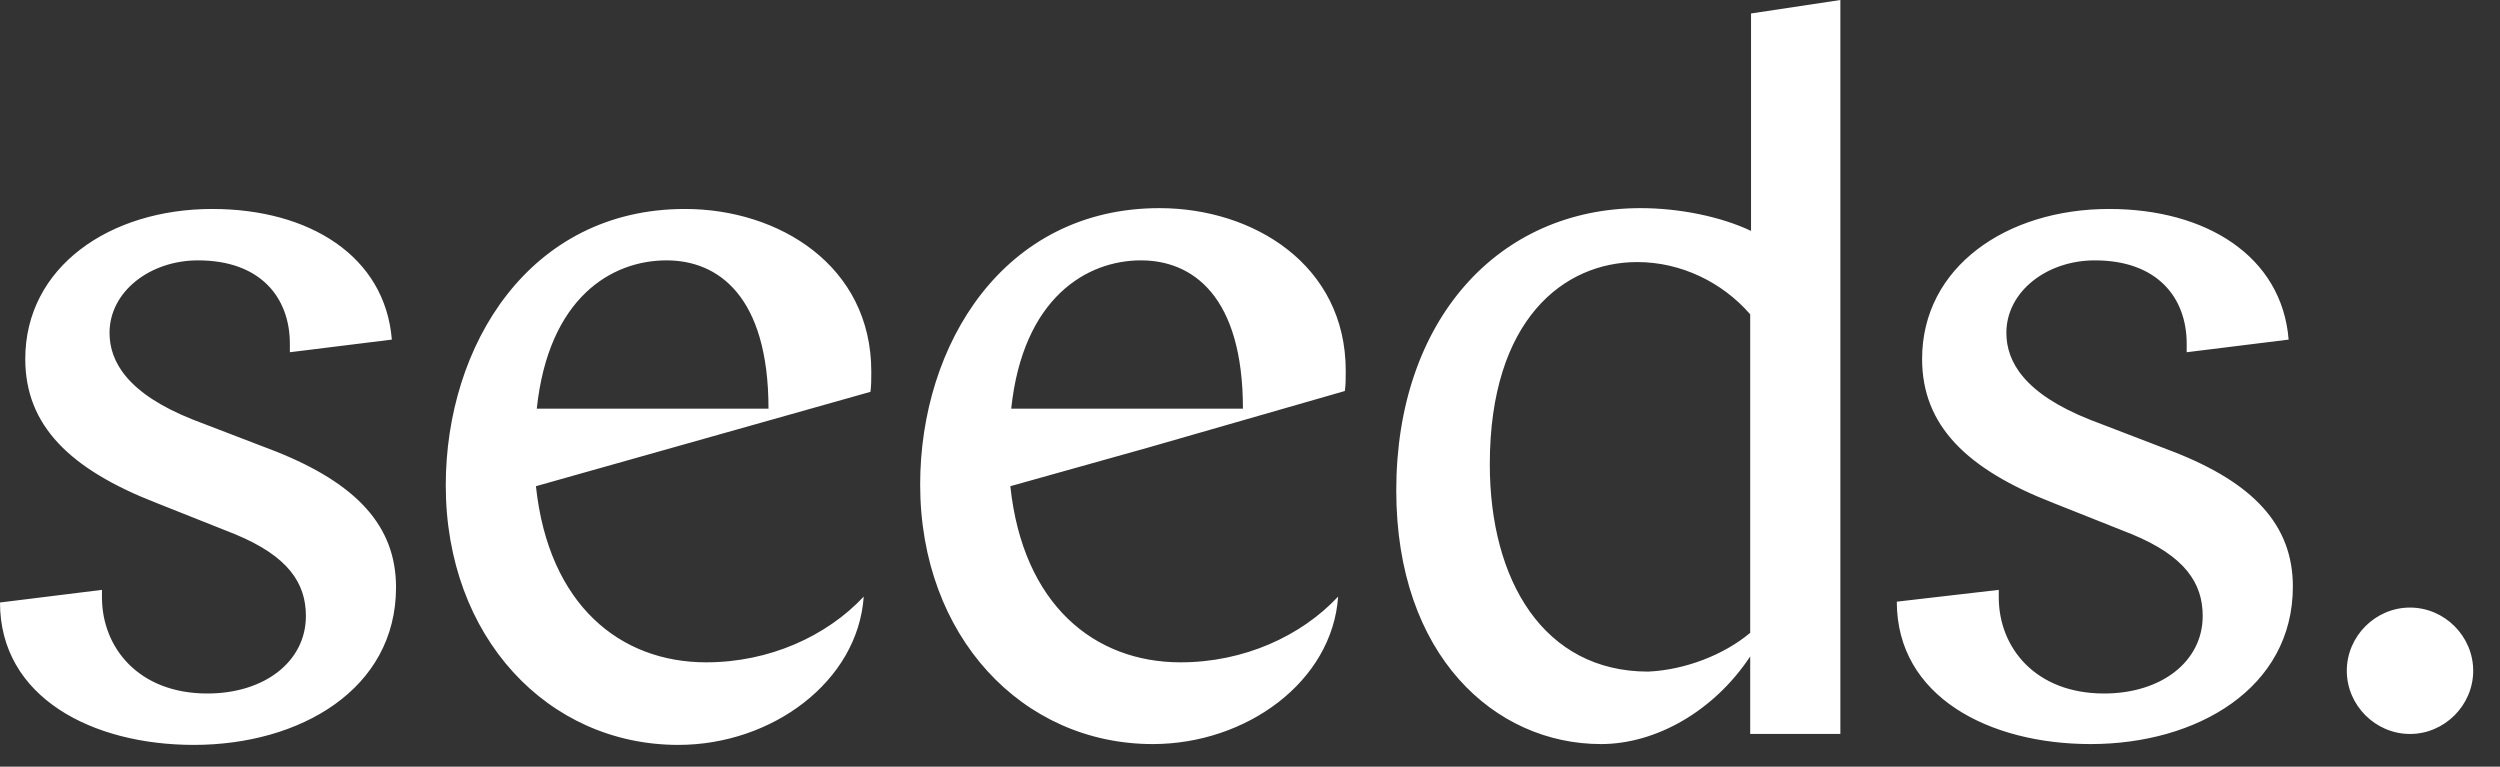 <svg width="75" height="23" viewBox="0 0 75 23" fill="none" xmlns="http://www.w3.org/2000/svg">
<rect x="0" y="0" width="75" height="23" fill="#333333" stroke="none"/>
<path d="M3.059 17.696V17.923C3.059 19.415 4.146 20.805 6.219 20.805C7.938 20.805 9.177 19.845 9.177 18.479C9.177 17.494 8.646 16.685 7.053 16.027L4.702 15.092C2.098 14.081 0.758 12.766 0.758 10.769C0.758 8.014 3.286 6.269 6.37 6.269C9.278 6.269 11.553 7.685 11.755 10.188L8.696 10.567V10.314C8.696 8.924 7.811 7.811 5.941 7.811C4.5 7.811 3.286 8.747 3.286 9.985C3.286 10.845 3.817 11.806 5.789 12.589L8.292 13.55C10.693 14.511 11.881 15.774 11.881 17.62C11.881 20.679 9 22.347 5.814 22.347C2.781 22.347 0 20.931 0 18.075L3.059 17.696ZM16.078 14.586C16.457 18.151 18.606 19.87 21.184 19.87C23.08 19.87 24.799 19.086 25.912 17.898C25.735 20.451 23.156 22.347 20.35 22.347C16.432 22.347 13.373 19.111 13.373 14.561C13.373 10.365 15.876 6.269 20.552 6.269C23.358 6.269 26.139 7.963 26.139 11.148C26.139 11.376 26.139 11.553 26.114 11.755L16.078 14.586ZM16.103 12.261H23.055C23.055 8.873 21.538 7.811 19.996 7.811C18.353 7.811 16.457 8.924 16.103 12.261ZM34.456 13.424L30.31 14.586C30.689 18.151 32.838 19.87 35.417 19.87C37.313 19.87 39.032 19.086 40.144 17.898C39.967 20.451 37.389 22.322 34.583 22.322C30.664 22.322 27.605 19.086 27.605 14.536C27.605 10.339 30.108 6.244 34.785 6.244C37.591 6.244 40.372 7.938 40.372 11.123C40.372 11.351 40.372 11.527 40.346 11.73L34.456 13.424ZM30.336 12.261H37.288C37.288 8.873 35.771 7.811 34.229 7.811C32.611 7.811 30.689 8.924 30.336 12.261ZM55.185 22.019H52.506V19.693C51.419 21.336 49.675 22.322 48.031 22.322C44.846 22.322 41.888 19.668 41.888 14.713C41.888 9.606 44.947 6.244 49.219 6.244C50.382 6.244 51.621 6.497 52.531 6.927V0.404L55.211 0V22.019H55.185ZM52.506 18.985V9.429C51.672 8.469 50.433 7.862 49.118 7.862C46.919 7.862 44.694 9.581 44.694 13.929C44.694 17.418 46.312 20.148 49.447 20.148C50.559 20.097 51.722 19.642 52.506 18.985ZM59.963 17.696V17.923C59.963 19.415 61.05 20.805 63.123 20.805C64.842 20.805 66.081 19.845 66.081 18.479C66.081 17.494 65.55 16.685 63.958 16.027L61.606 15.092C59.003 14.081 57.663 12.766 57.663 10.769C57.663 8.014 60.191 6.269 63.275 6.269C66.182 6.269 68.457 7.685 68.659 10.188L65.601 10.567V10.314C65.601 8.924 64.716 7.811 62.845 7.811C61.404 7.811 60.191 8.747 60.191 9.985C60.191 10.845 60.722 11.806 62.694 12.589L65.196 13.55C67.598 14.485 68.786 15.749 68.786 17.595C68.786 20.654 65.904 22.322 62.719 22.322C59.685 22.322 56.904 20.906 56.904 18.05L59.963 17.696ZM72.3 18.227C71.263 18.227 70.404 19.086 70.404 20.123C70.404 21.159 71.263 22.019 72.3 22.019C73.336 22.019 74.196 21.159 74.196 20.123C74.196 19.086 73.336 18.227 72.3 18.227Z" fill="white"/>
</svg>
